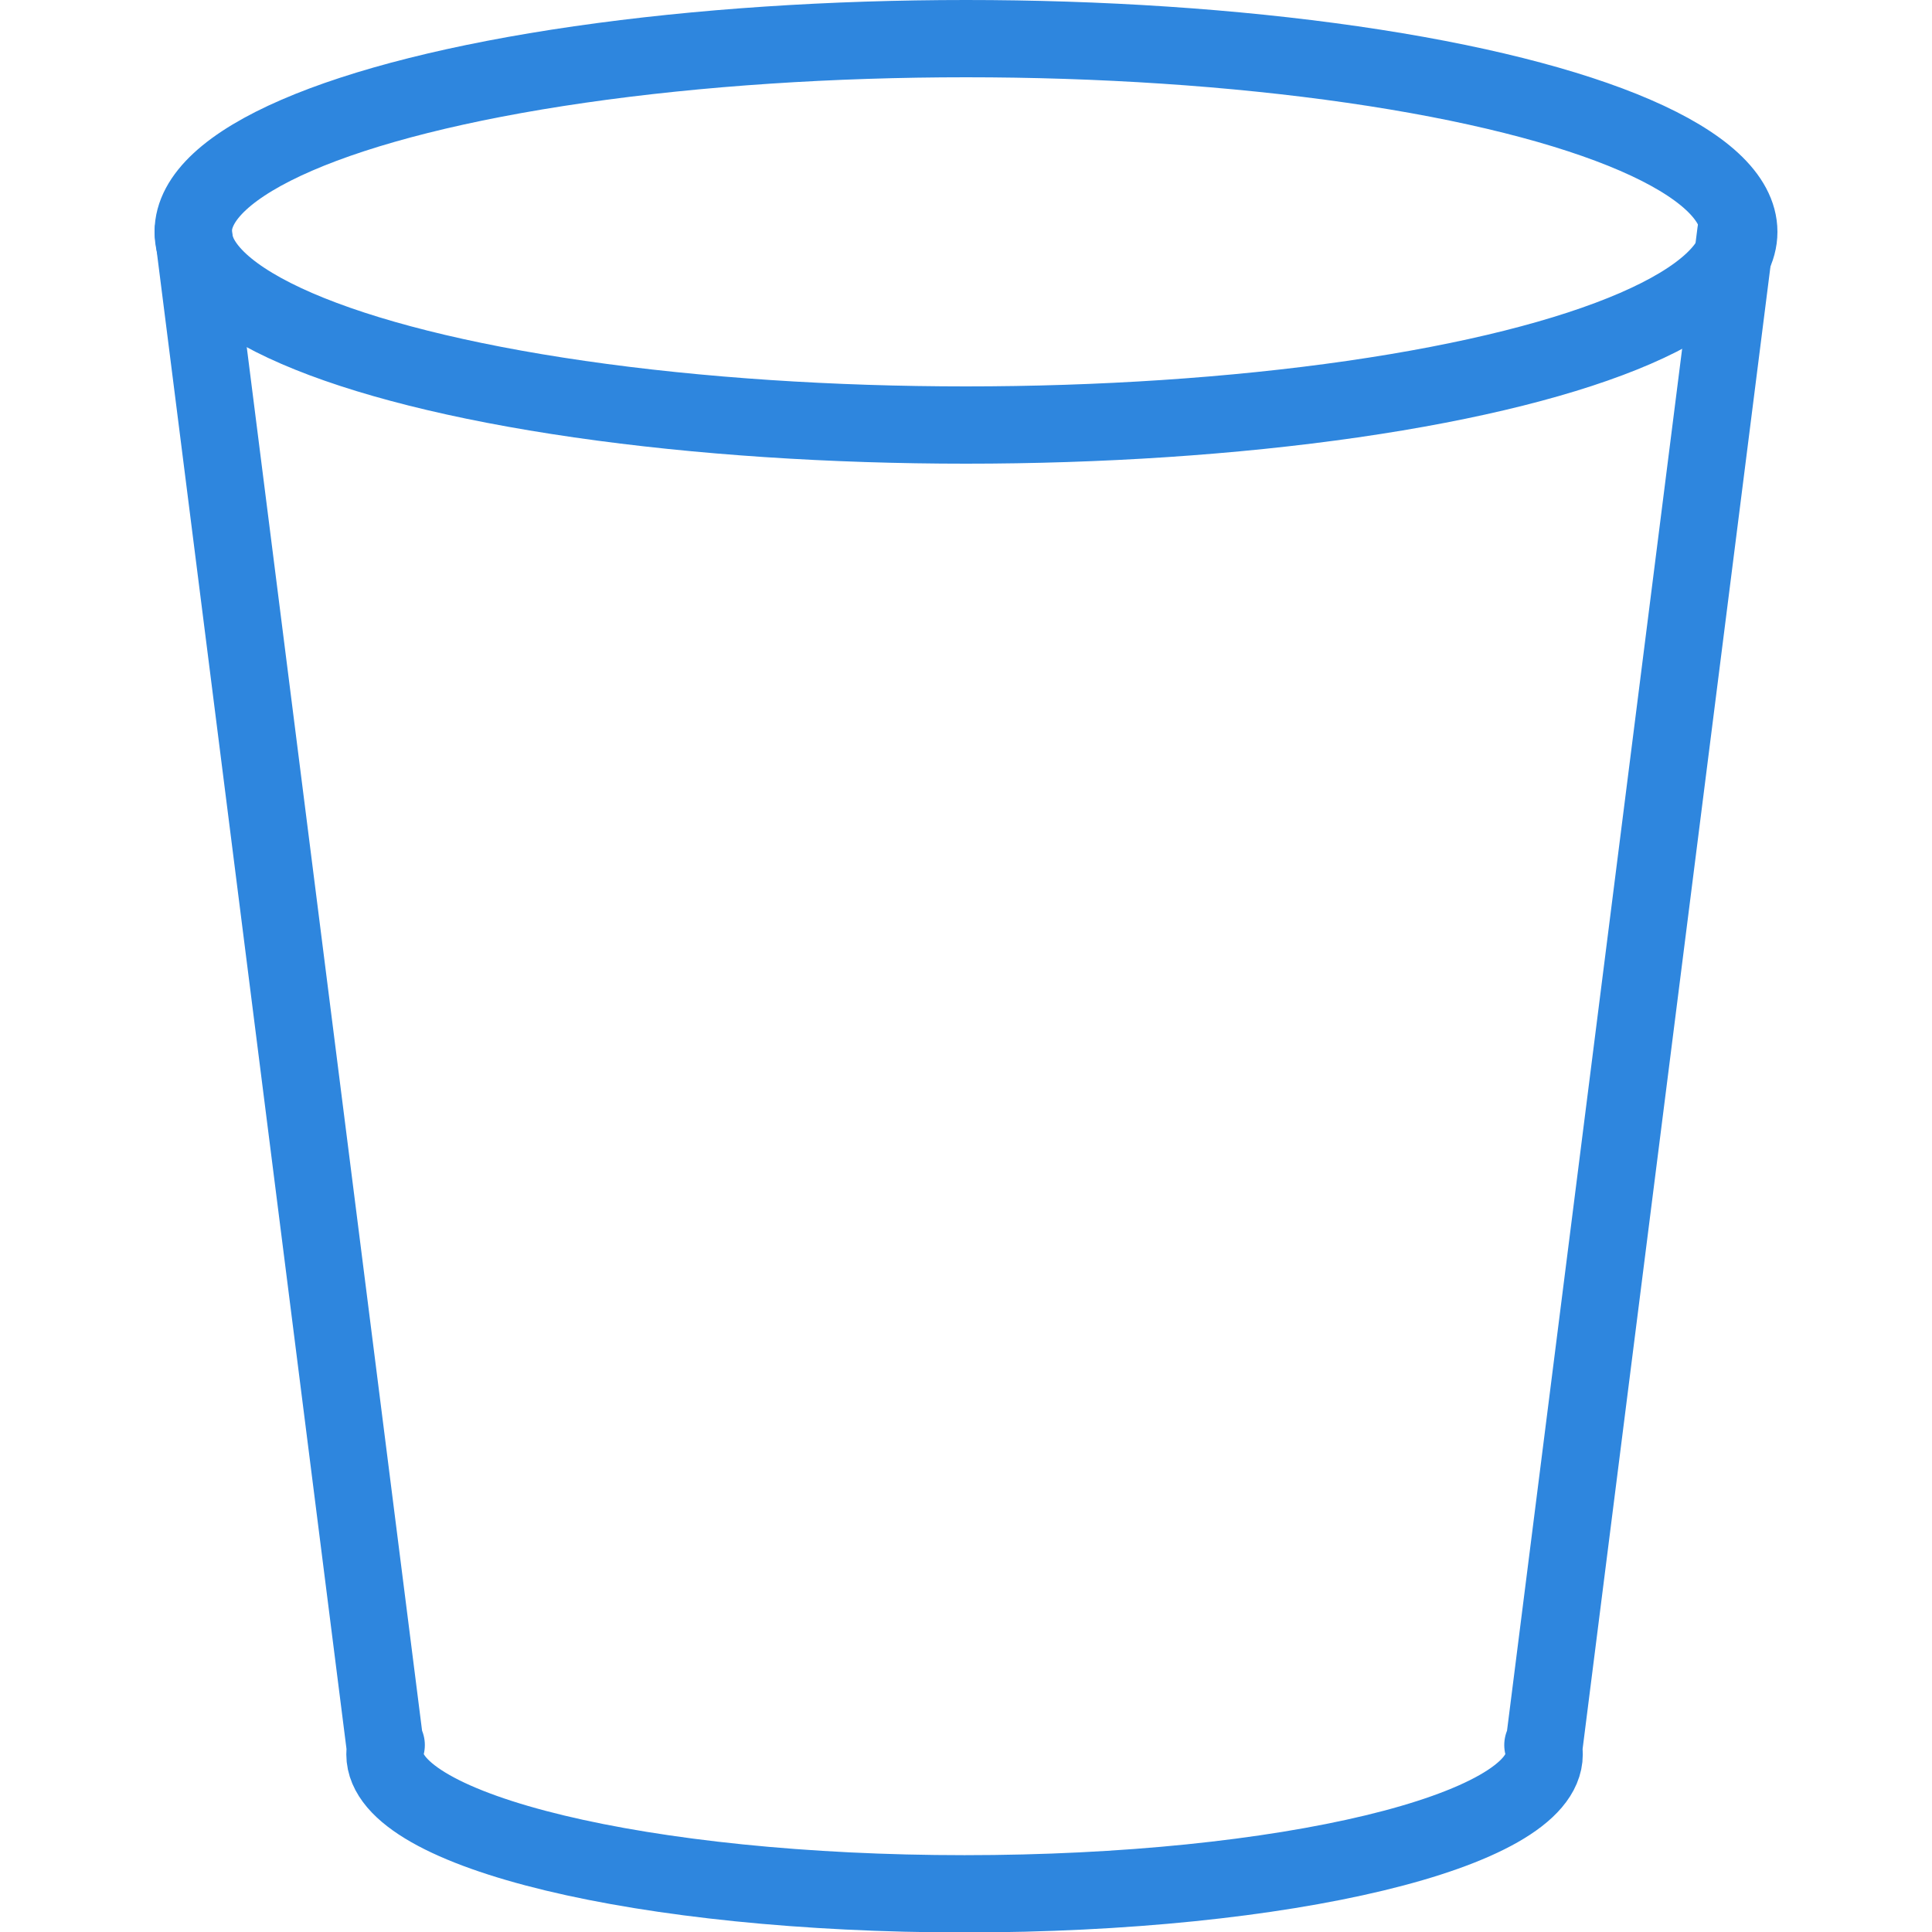 <?xml version="1.0" encoding="UTF-8"?>
<svg width="100px" height="100px" viewBox="0 0 100 100" version="1.1" xmlns="http://www.w3.org/2000/svg" xmlns:xlink="http://www.w3.org/1999/xlink">
    <!-- Generator: Sketch 50 (54983) - http://www.bohemiancoding.com/sketch -->
    <title>12. Trash</title>
    <desc>Created with Sketch.</desc>
    <defs></defs>
    <g id="12.-Trash" stroke="none" stroke-width="1" fill="none" fill-rule="evenodd" stroke-linecap="round" stroke-linejoin="round">
        <g transform="translate(10, 2)" stroke="#2E86DE" stroke-width="4">
            <path d="M79.85,10 L69.925,88.324 L69.86,88.324 C69.903,88.483 69.925,88.643 69.925,88.805 C69.925,92.792 56.494,96.023 39.925,96.023 C23.356,96.023 9.925,92.792 9.925,88.805 C9.925,88.643 9.947,88.483 9.99,88.324 L9.925,88.324 L0,10" id="Layer-1"></path>
            <ellipse id="Layer-2" cx="40" cy="10" rx="40" ry="10"></ellipse>
        </g>
    </g>
</svg>